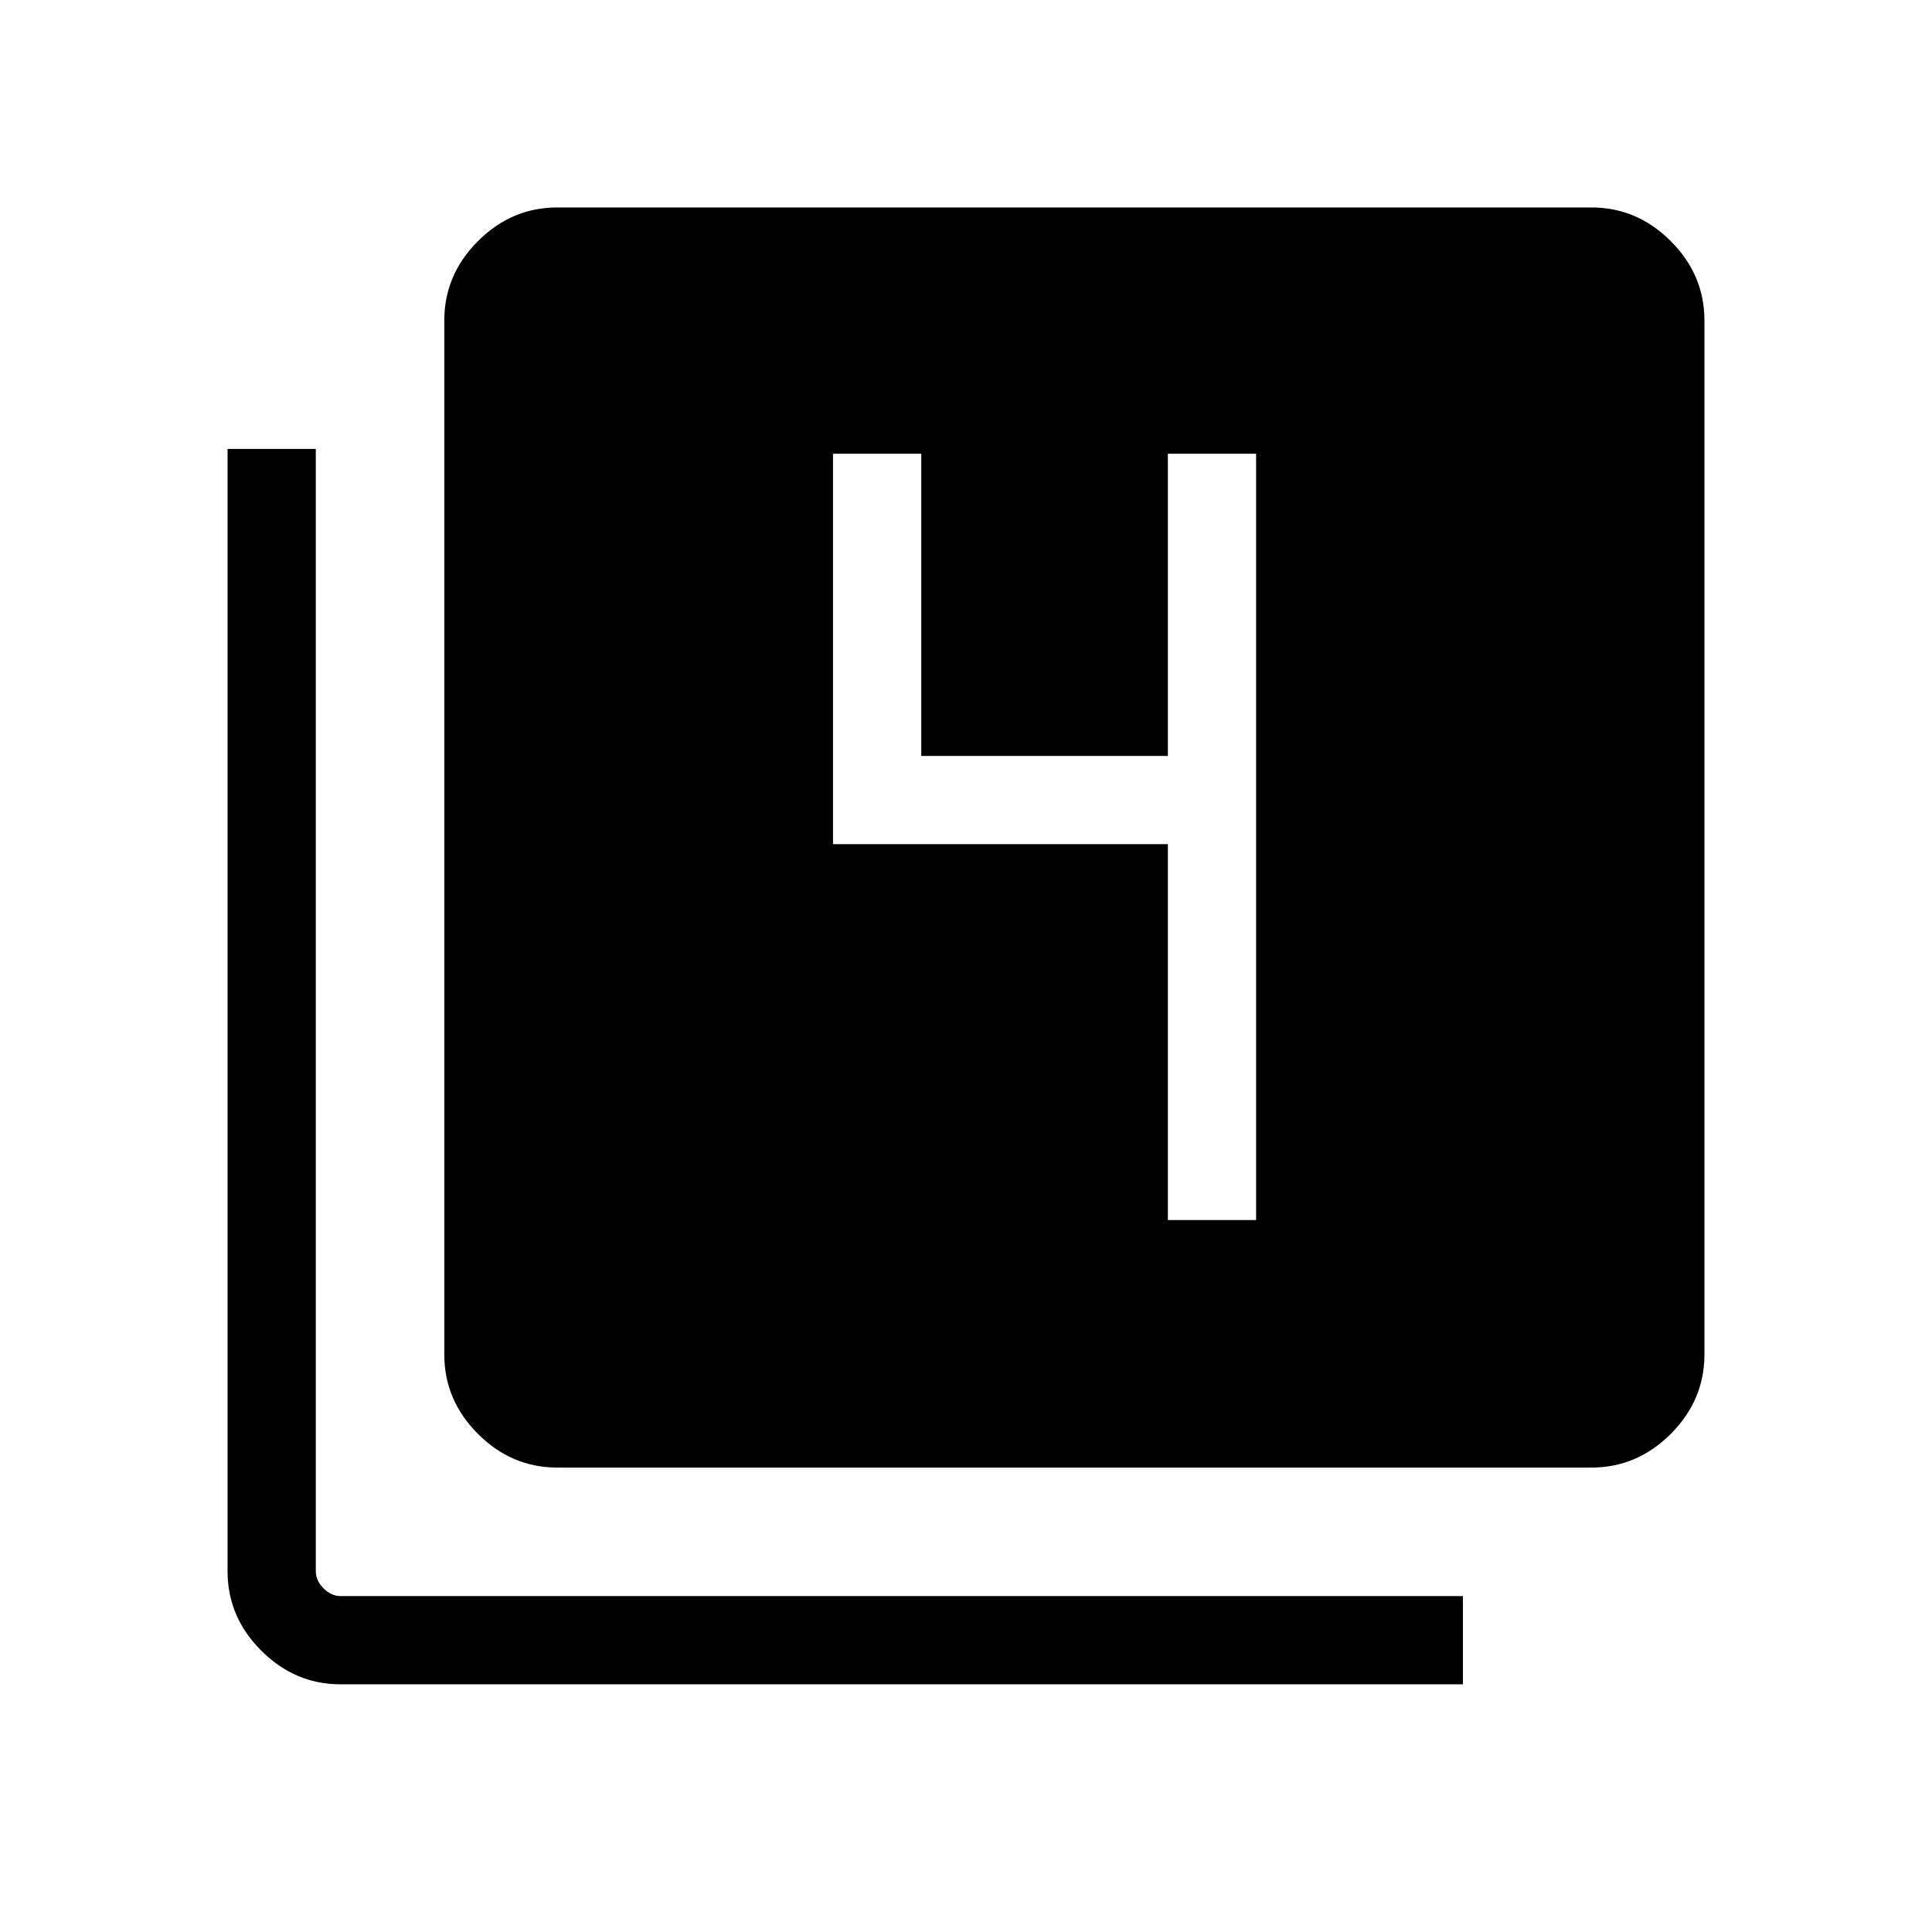 <svg xmlns="http://www.w3.org/2000/svg" height="48" viewBox="0 -960 960 960" width="48"><path d="M580.31-353.77h43.84v-380.77h-43.84v150.16H457.77v-150.16h-43.85v194h166.39v186.77Zm-303.39 123q-22.69 0-39.42-16.73-16.73-16.74-16.73-39.43v-513.84q0-22.69 16.73-39.42t39.42-16.73h513.85q22.69 0 39.42 16.73t16.73 39.42v513.84q0 22.69-16.73 39.43-16.73 16.73-39.42 16.73H276.92ZM169.23-123.08q-22.69 0-39.42-16.73t-16.73-39.42v-557.69h43.84v557.69q0 4.61 3.85 8.46 3.85 3.85 8.46 3.85h557.69v43.84H169.23Z"/></svg>
